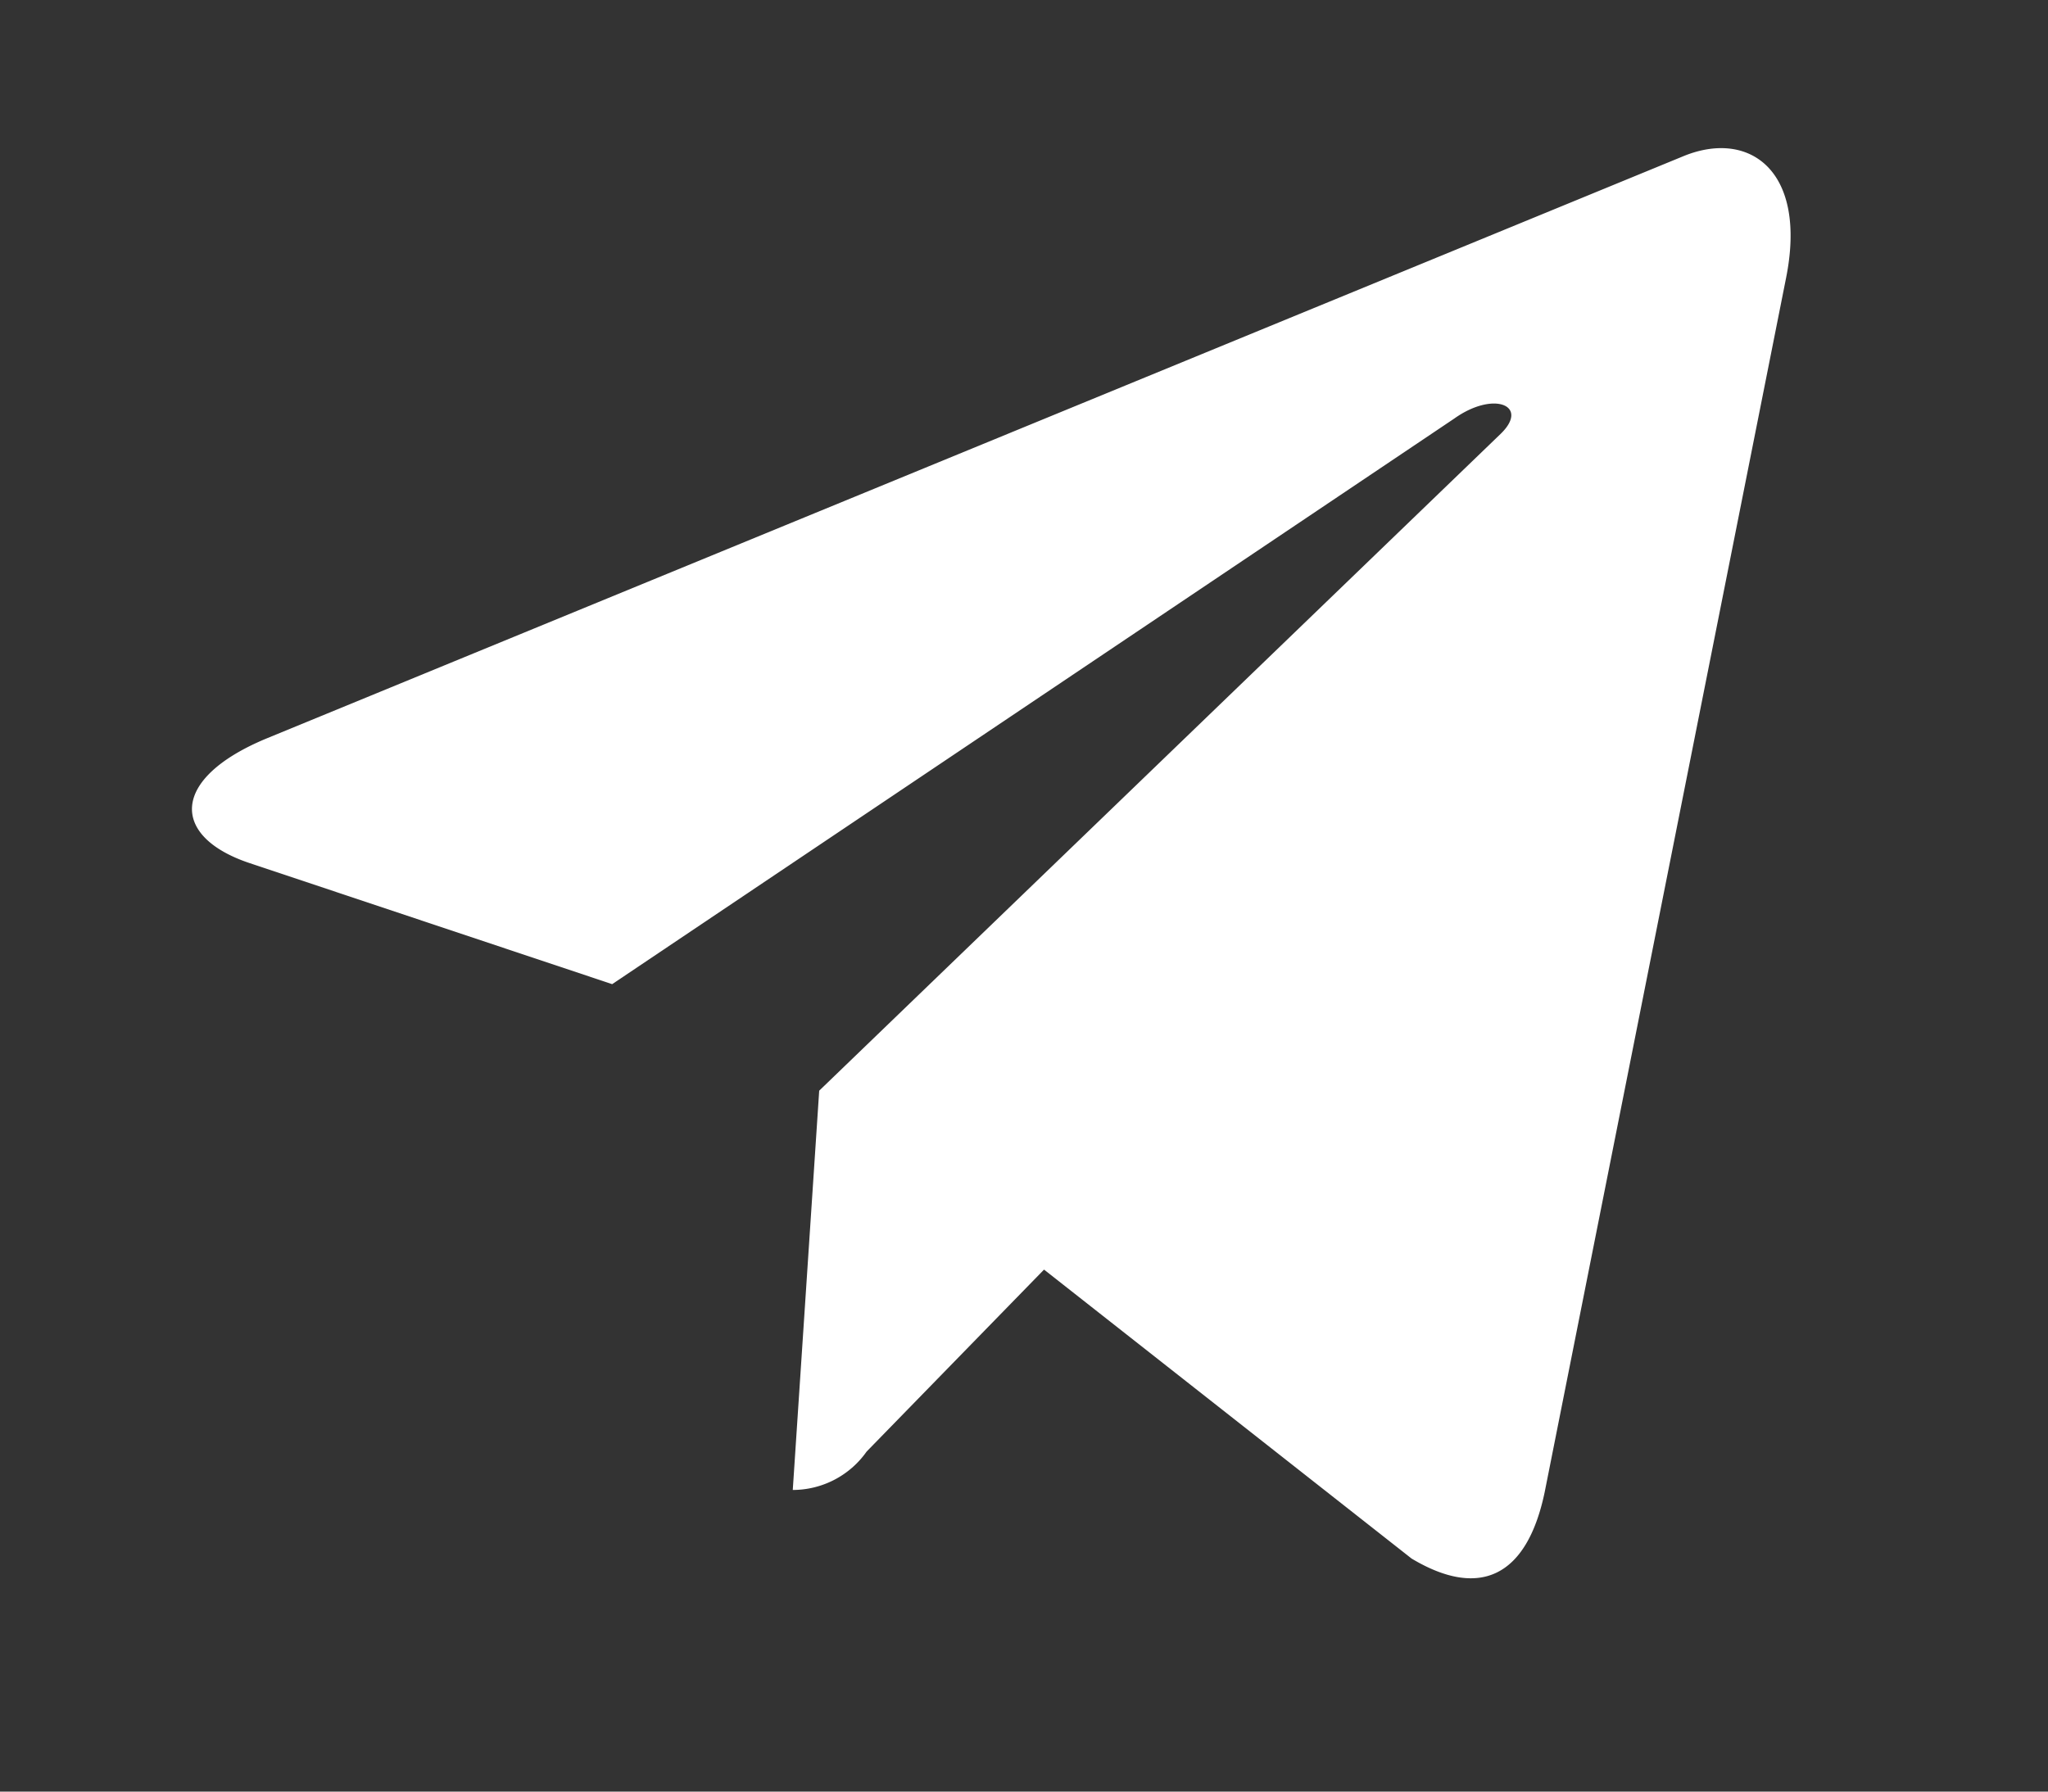 <svg xmlns="http://www.w3.org/2000/svg" xmlns:xlink="http://www.w3.org/1999/xlink" width="32" height="28" viewBox="0 0 32 28">
  <rect x="0" y="0" width="32" height="28" fill="#333333" stroke="none"/>
  <defs>
    <clipPath id="clip-path">
      <rect id="矩形_5409" data-name="矩形 5409" width="32" height="28" transform="translate(1075 2732)" fill="#fff"/>
    </clipPath>
    <clipPath id="clip-path-2">
      <rect id="矩形_5410" data-name="矩形 5410" width="25.802" height="26" transform="translate(1391 4795.417)" fill="#fff"/>
    </clipPath>
  </defs>
  <g id="蒙版组_172" data-name="蒙版组 172" transform="translate(-1075 -2732)" clip-path="url(#clip-path)">
    <g id="蒙版组_168" data-name="蒙版组 168" transform="translate(-313 -2062.417)" clip-path="url(#clip-path-2)">
      <path id="路径_34004" data-name="路径 34004" d="M9.8,14.731l-.413,6.24a1.413,1.413,0,0,0,1.154-.6l2.772-2.844,5.743,4.516c1.053.63,1.8.3,2.08-1.04l3.77-18.967h0C25.243.363,24.346-.291,23.32.119L1.16,9.228C-.353,9.858-.33,10.763.9,11.174l5.665,1.892,13.16-8.841c.619-.44,1.182-.2.719.244Z" transform="translate(1391 4796.732)" fill="#fff"/>
    </g>
  </g>
</svg>

